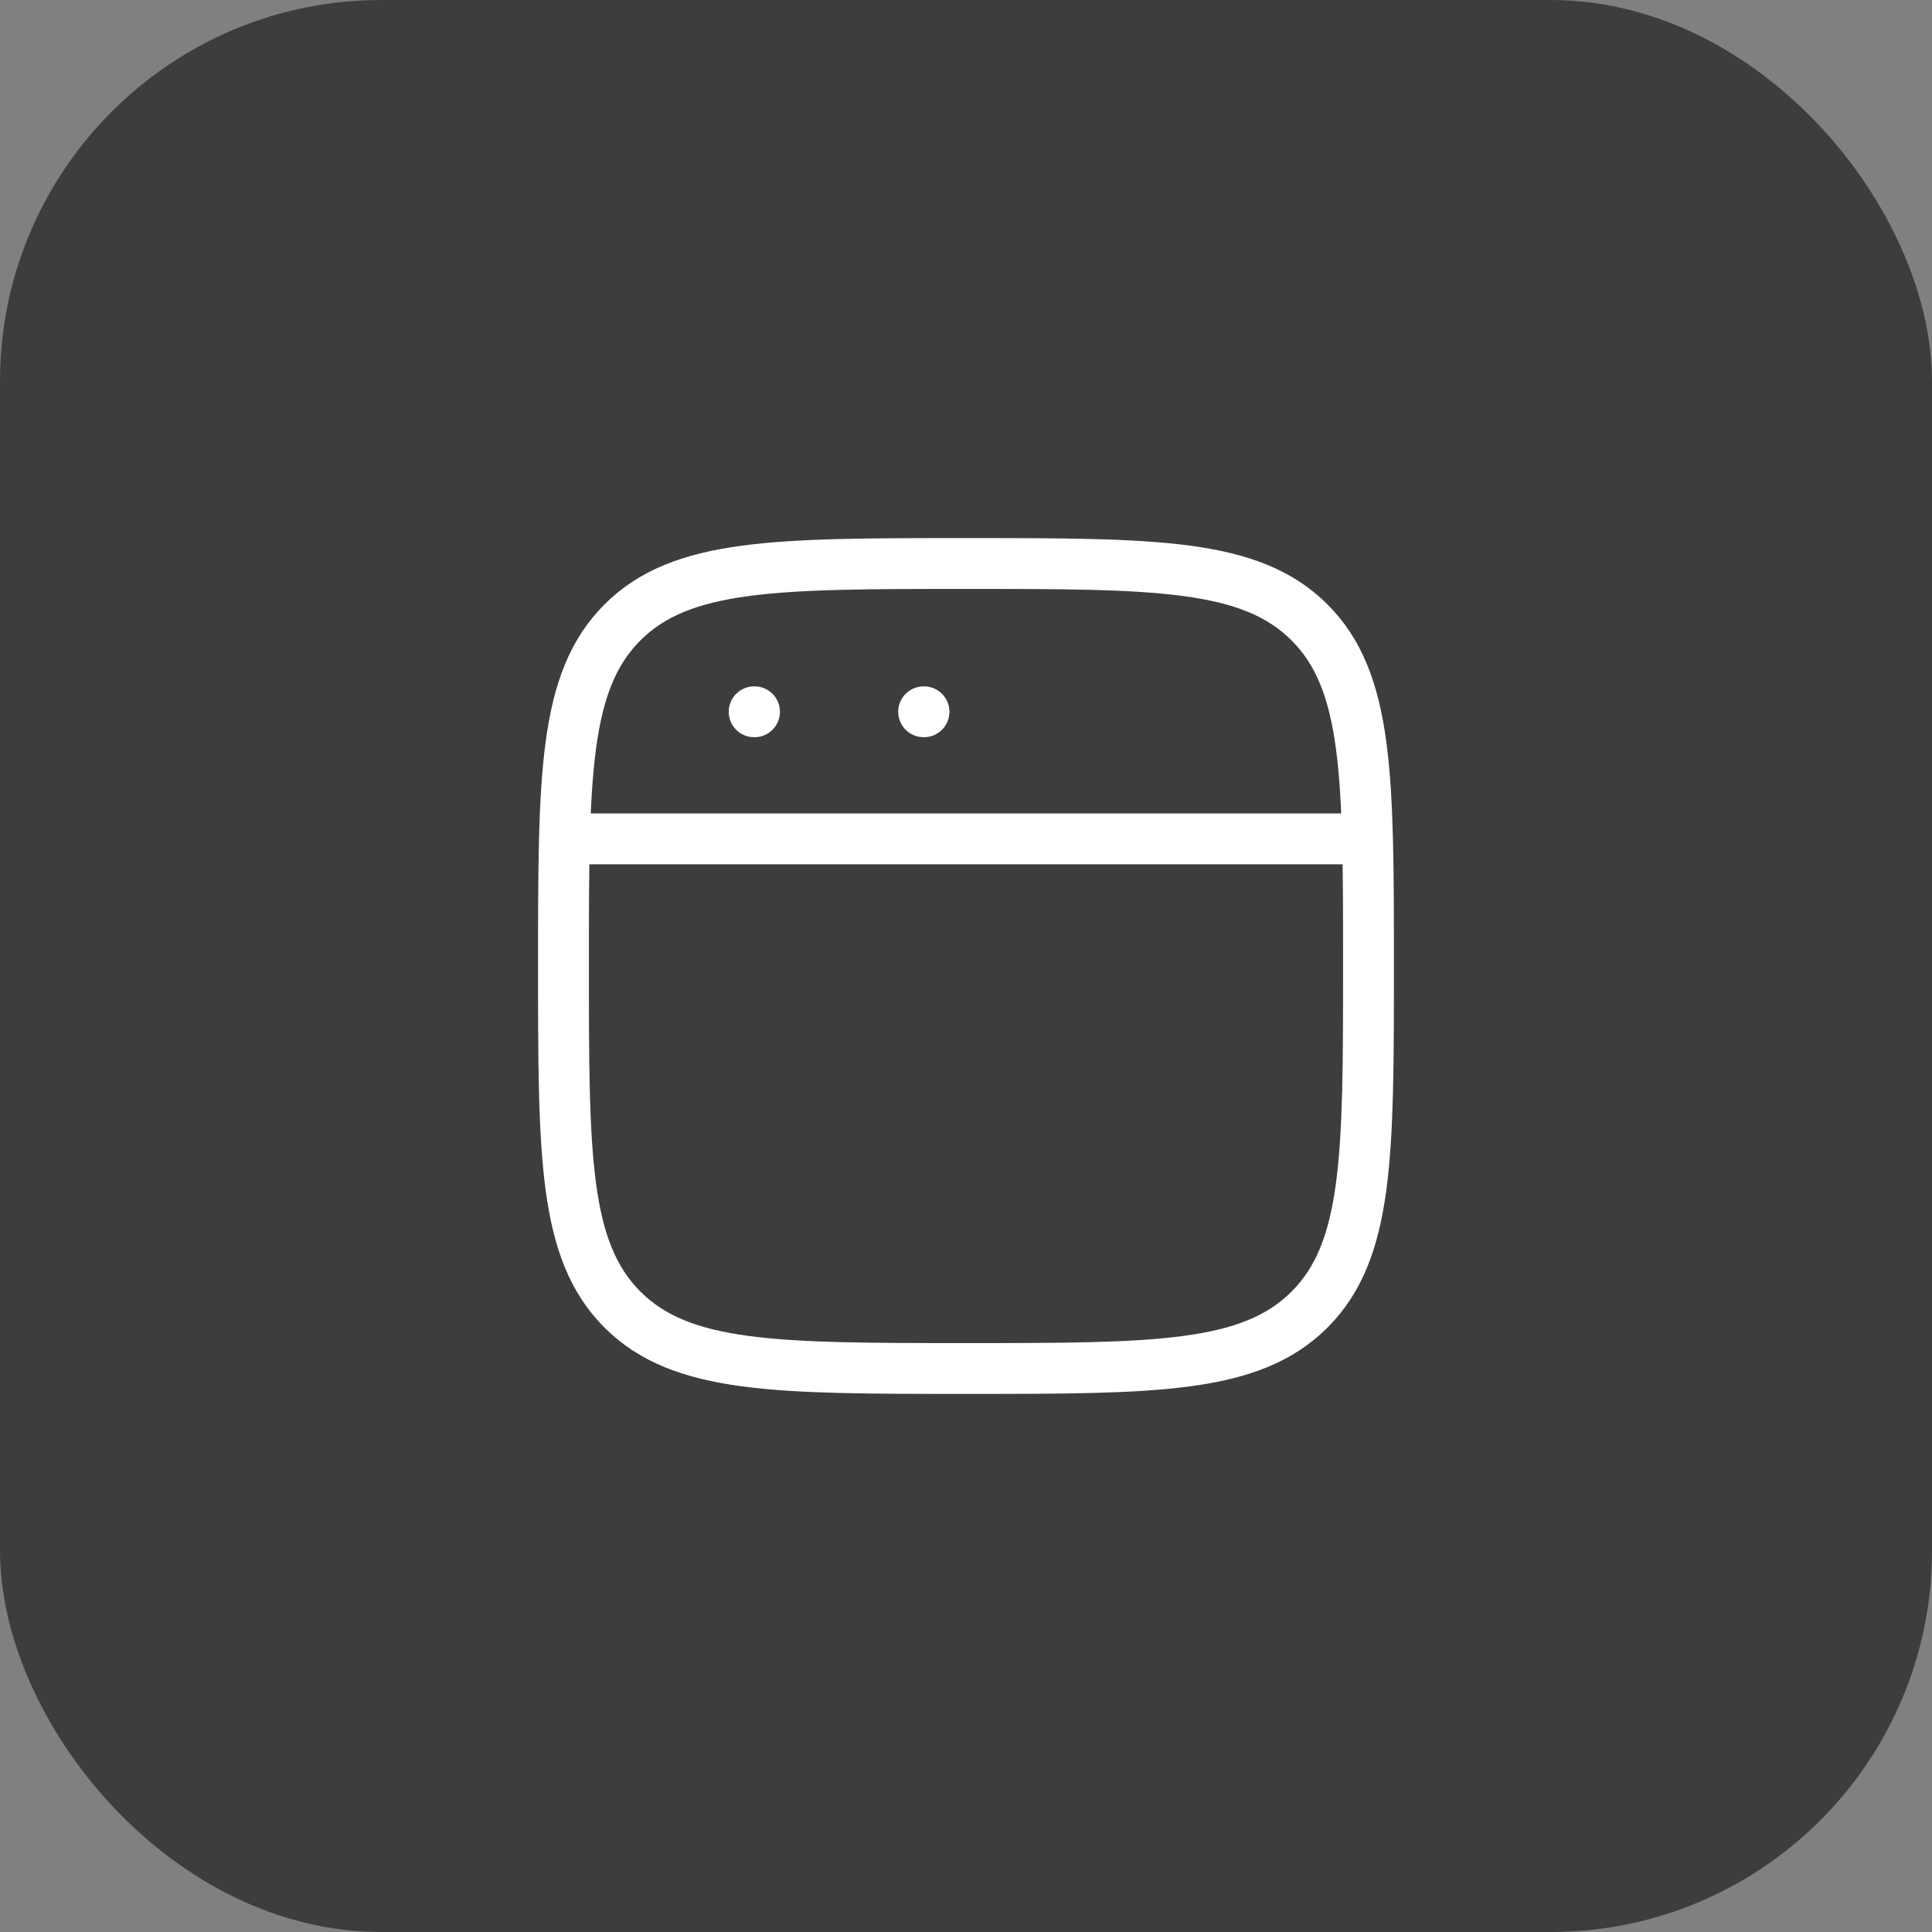 <svg width="76" height="76" viewBox="0 0 76 76" fill="none" xmlns="http://www.w3.org/2000/svg">
<rect x="0" y="0" width="76" height="76" fill="#808080" stroke="none"/>
<rect width="76" height="76" rx="15" fill="#3D3D3D"/>
<path d="M22.166 38C22.166 30.536 22.166 26.804 24.485 24.485C26.804 22.167 30.536 22.167 38 22.167C45.464 22.167 49.196 22.167 51.514 24.485C53.833 26.804 53.833 30.536 53.833 38C53.833 45.464 53.833 49.196 51.514 51.515C49.196 53.833 45.464 53.833 38 53.833C30.536 53.833 26.804 53.833 24.485 51.515C22.166 49.196 22.166 45.464 22.166 38Z" stroke="white" stroke-width="2"/>
<path d="M22.166 33H53.833" stroke="white" stroke-width="2" stroke-linejoin="round"/>
<path d="M29.666 28H29.681" stroke="white" stroke-width="2" stroke-linecap="round" stroke-linejoin="round"/>
<path d="M36.333 28H36.348" stroke="white" stroke-width="2" stroke-linecap="round" stroke-linejoin="round"/>
</svg>
